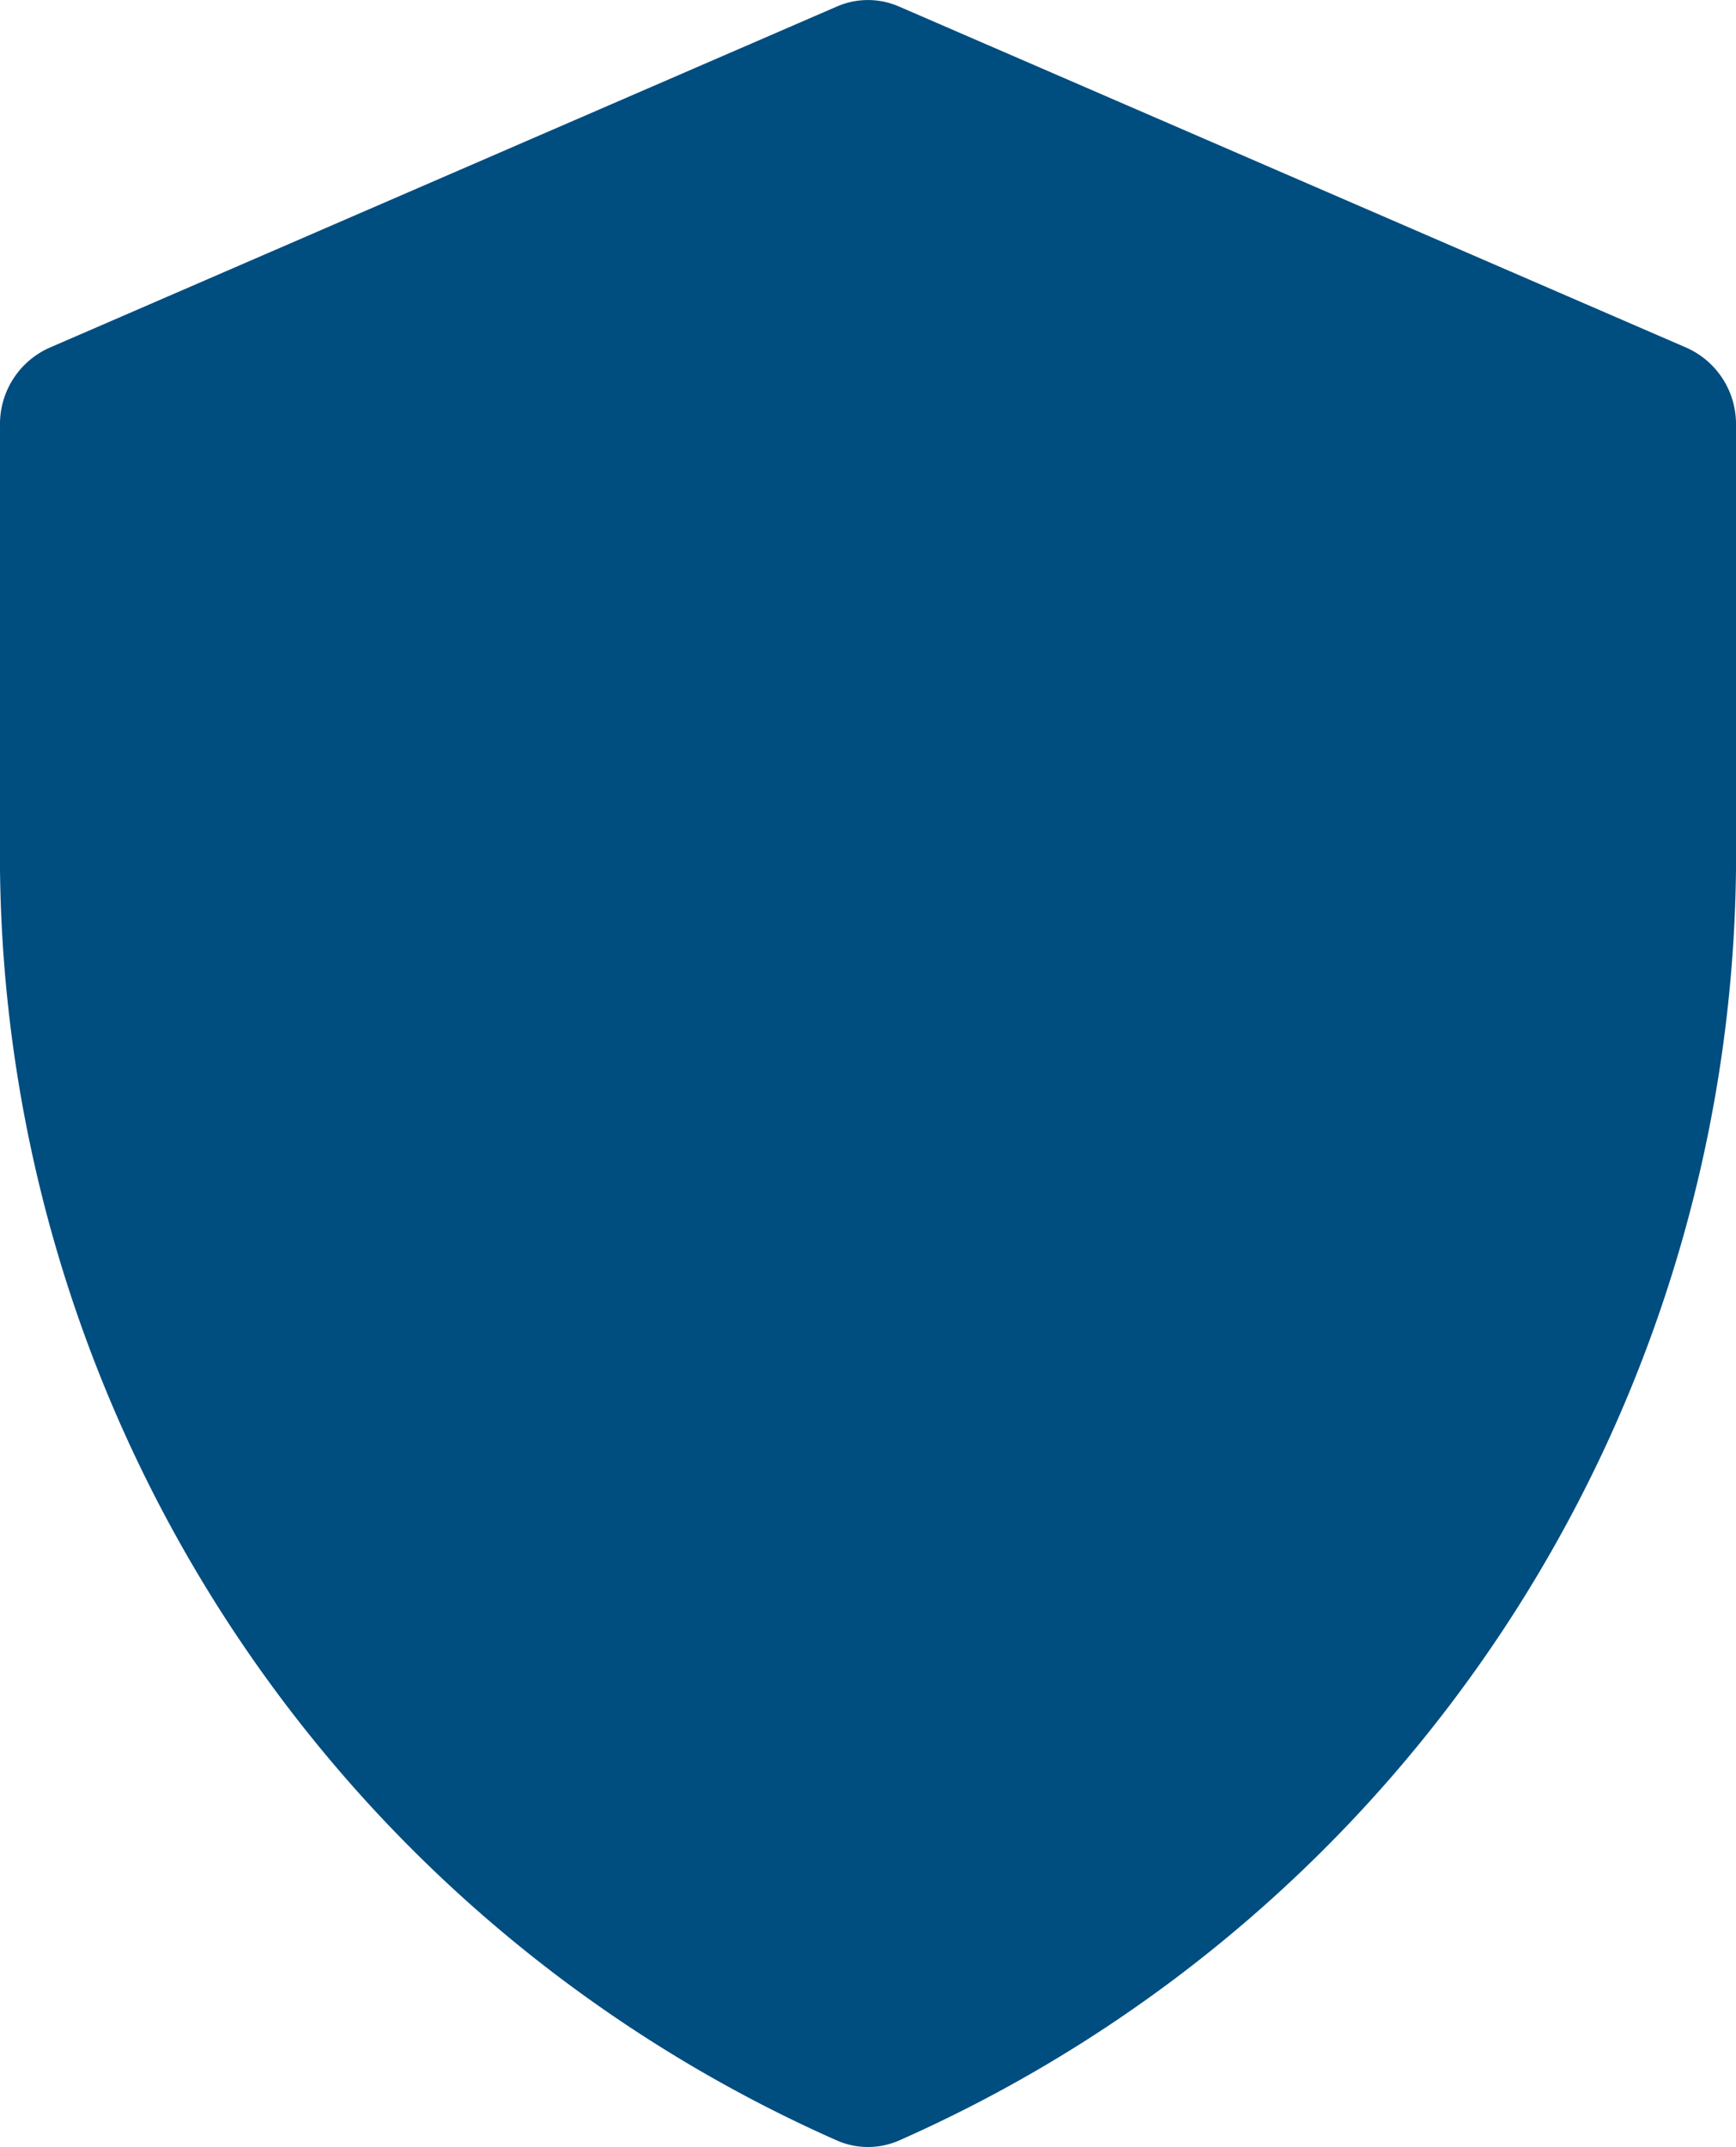 <svg xmlns="http://www.w3.org/2000/svg" width="14.563" height="18" viewBox="0 0 14.563 18">
  <path id="Icon" d="M7.027,17.948A11.788,11.788,0,0,1,0,7.042V3.564a.7.7,0,0,1,.416-.649L7.022.054a.652.652,0,0,1,.518,0l6.607,2.861a.7.7,0,0,1,.416.649V7.042A11.788,11.788,0,0,1,7.536,17.948a.65.65,0,0,1-.509,0Z" transform="translate(0 0)" fill="#004d80"/>
</svg>
